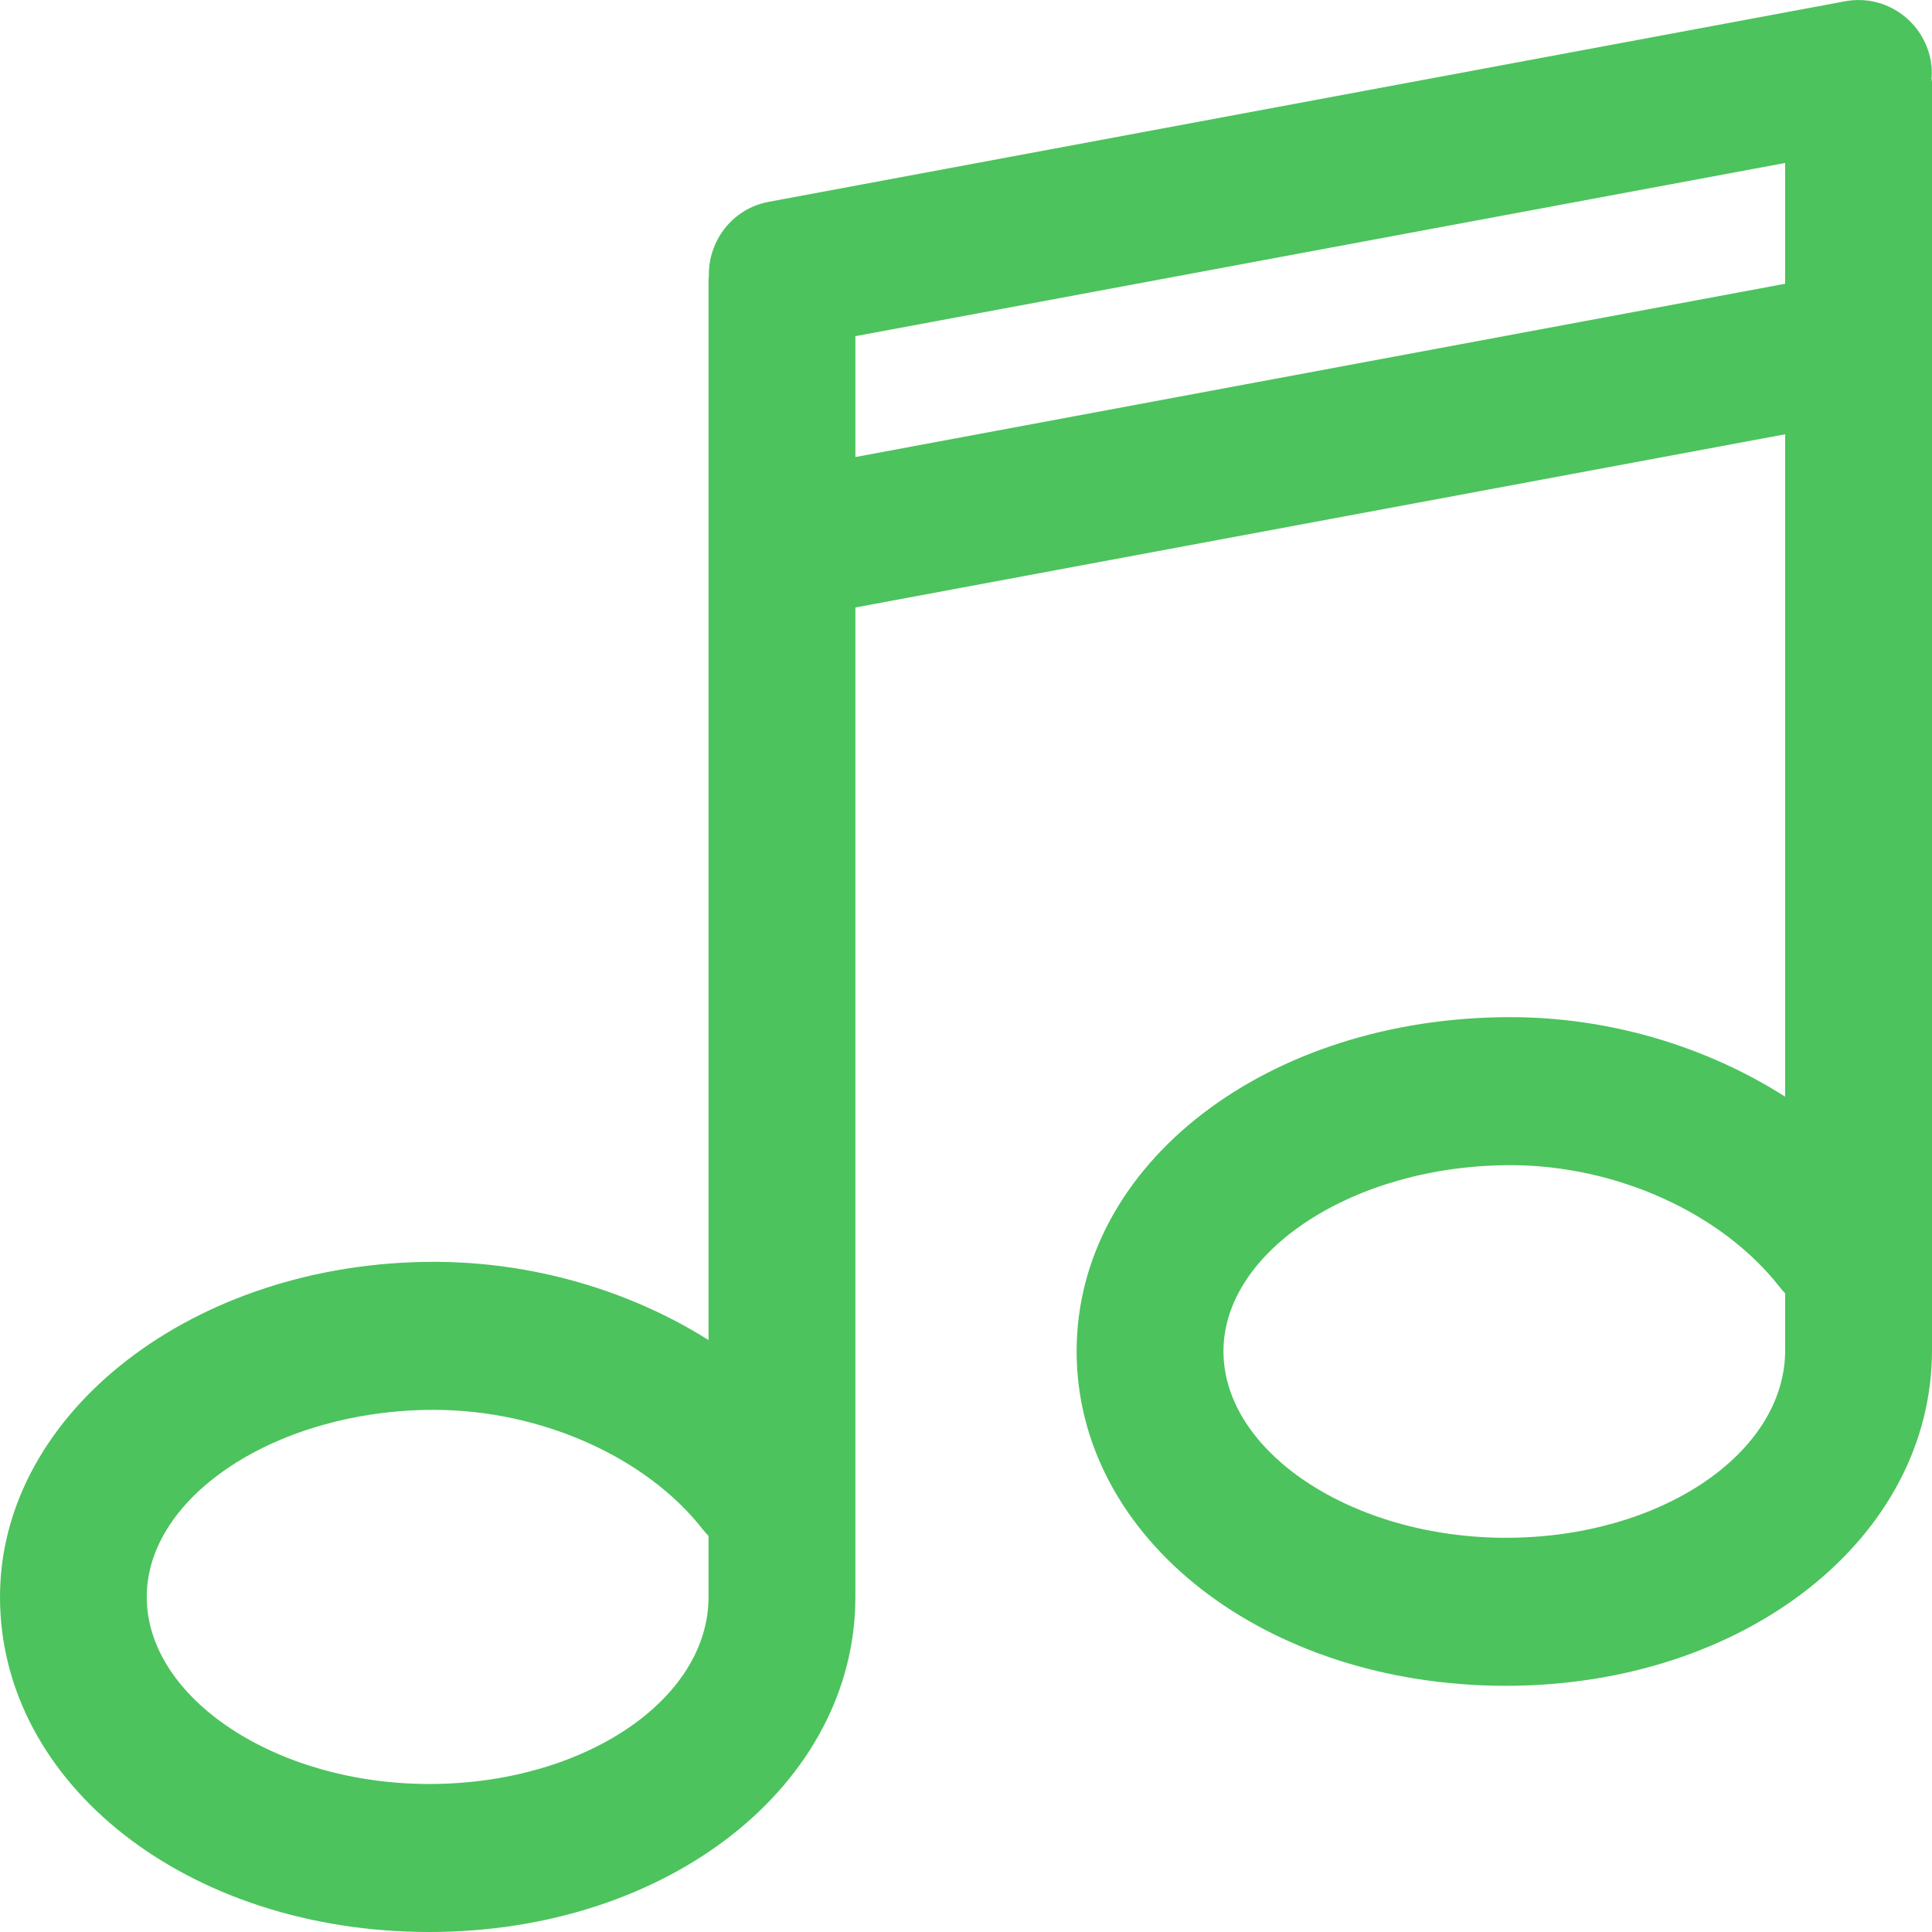 <svg width="23" height="23" viewBox="0 0 23 23" fill="none" xmlns="http://www.w3.org/2000/svg">
<path d="M23 0.979C23 0.964 22.996 0.95 22.995 0.936C23 0.865 22.999 0.794 22.985 0.721C22.897 0.243 22.441 -0.073 21.967 0.015L9.15 2.403C8.721 2.483 8.427 2.867 8.439 3.294C8.438 3.306 8.435 3.317 8.435 3.328V6.482V6.482V15.953C7.495 15.361 6.342 15.022 5.164 15.022C2.317 15.022 0 16.811 0 19.011C0 21.247 2.244 23 5.11 23C7.955 23 10.183 21.248 10.183 19.011V7.232L21.252 5.17V13.056C20.308 12.454 19.155 12.109 17.981 12.109C15.085 12.109 12.817 13.856 12.817 16.086C12.817 18.319 15.061 20.069 17.927 20.069C20.771 20.069 23 18.314 23 16.074L23 0.979ZM8.435 19.011C8.435 20.239 6.943 21.238 5.11 21.238C3.287 21.238 1.747 20.218 1.747 19.011C1.747 17.803 3.312 16.784 5.164 16.784C6.434 16.784 7.692 17.343 8.367 18.208C8.389 18.235 8.411 18.261 8.435 18.285L8.435 19.011L8.435 19.011ZM21.252 16.074C21.252 17.305 19.761 18.307 17.927 18.307C16.104 18.307 14.565 17.29 14.565 16.086C14.565 14.886 16.129 13.871 17.981 13.871C19.24 13.871 20.497 14.44 21.185 15.32C21.206 15.347 21.228 15.373 21.252 15.397L21.252 16.074L21.252 16.074ZM10.183 5.441V4.002L21.252 1.94V3.378L10.183 5.441Z" fill="#4CC35D"/>
</svg>
